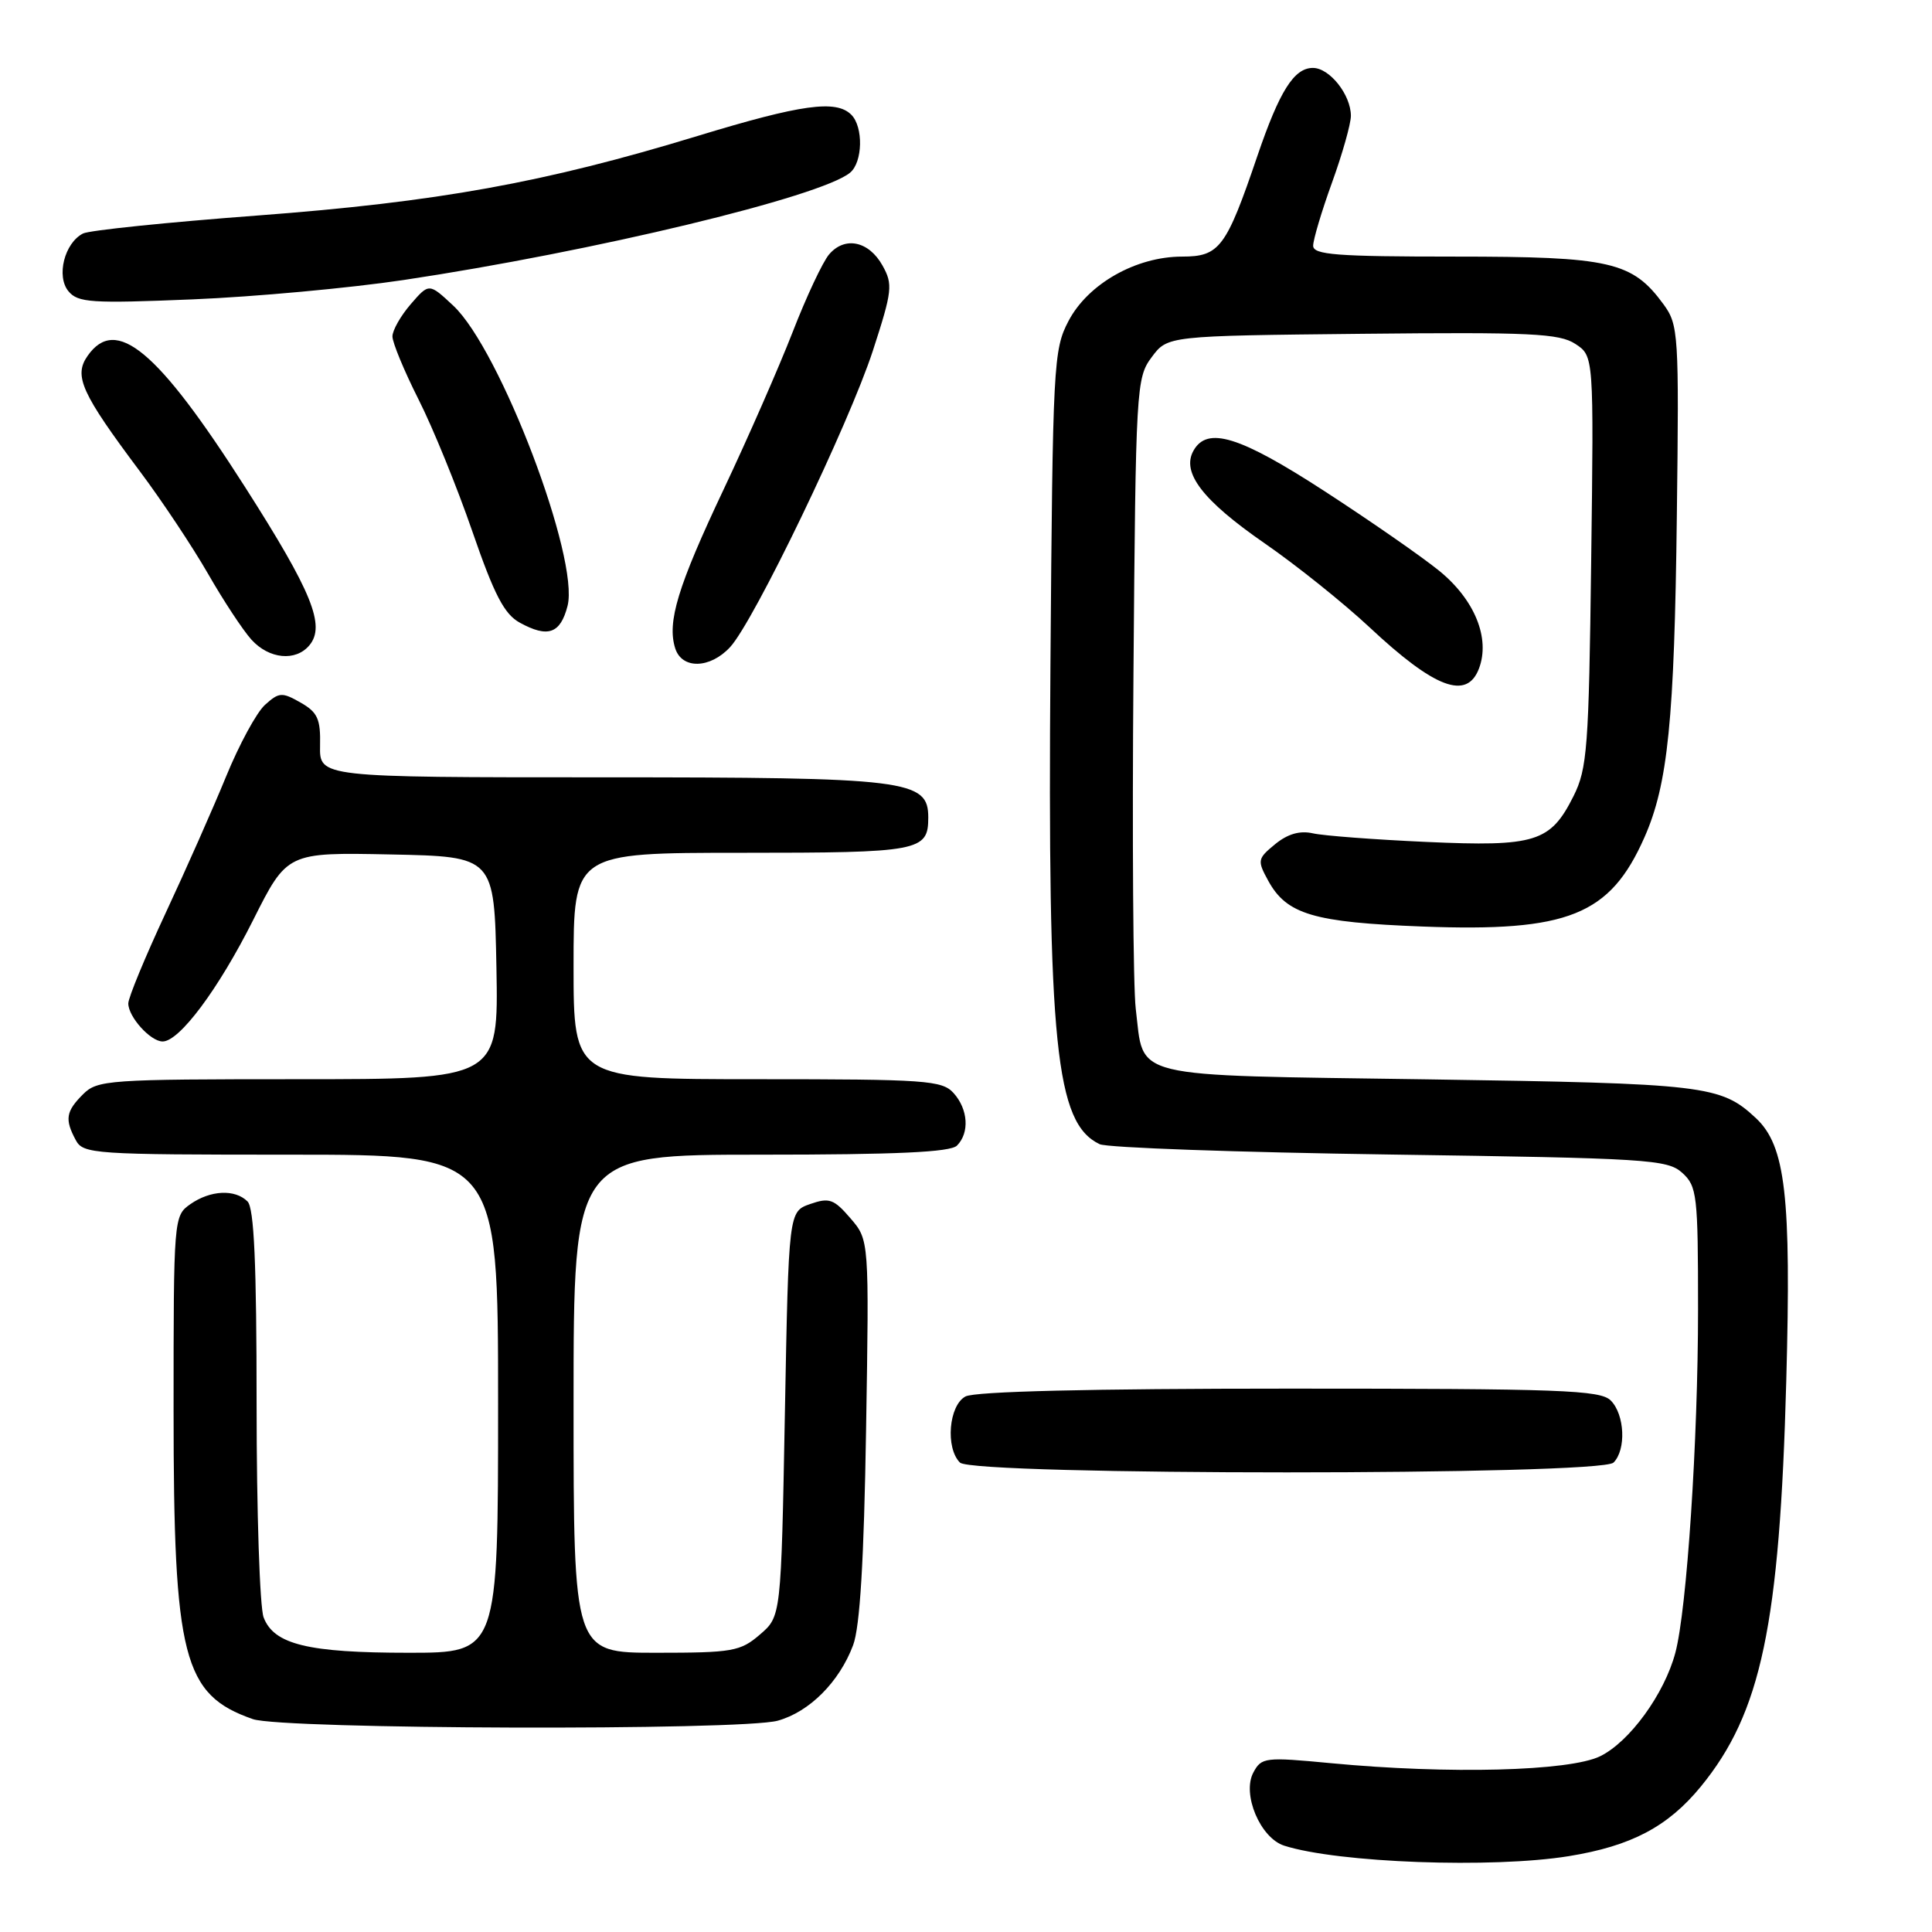 <?xml version="1.0" encoding="UTF-8" standalone="no"?>
<!DOCTYPE svg PUBLIC "-//W3C//DTD SVG 1.1//EN" "http://www.w3.org/Graphics/SVG/1.1/DTD/svg11.dtd" >
<svg xmlns="http://www.w3.org/2000/svg" xmlns:xlink="http://www.w3.org/1999/xlink" version="1.1" viewBox="0 0 256 256">
 <g >
 <path fill="currentColor"
d=" M 207.87 245.95 C 216.15 244.61 221.00 242.05 225.36 236.74 C 233.37 226.96 235.82 215.34 236.69 182.96 C 237.36 158.45 236.59 151.84 232.68 148.17 C 228.01 143.80 226.03 143.57 189.17 143.02 C 149.01 142.43 151.64 143.07 150.49 133.64 C 150.15 130.81 150.01 110.87 150.19 89.32 C 150.49 51.29 150.56 50.06 152.61 47.32 C 154.71 44.50 154.71 44.50 180.51 44.23 C 202.78 44.00 206.63 44.18 208.74 45.57 C 211.19 47.17 211.19 47.17 210.84 74.33 C 210.53 99.10 210.32 101.85 208.50 105.49 C 205.44 111.60 203.47 112.21 189.00 111.56 C 182.12 111.25 175.36 110.74 173.96 110.42 C 172.23 110.03 170.62 110.50 168.96 111.86 C 166.62 113.78 166.58 114.02 168.04 116.69 C 170.48 121.16 174.05 122.22 188.50 122.77 C 207.80 123.50 213.33 121.28 217.89 110.97 C 221.01 103.93 221.87 95.43 222.19 68.33 C 222.49 44.20 222.41 43.05 220.43 40.33 C 216.28 34.66 213.40 34.00 192.75 34.00 C 177.10 34.00 174.00 33.76 174.00 32.56 C 174.00 31.77 175.12 28.00 176.50 24.19 C 177.88 20.38 179.00 16.40 179.00 15.35 C 179.00 12.56 176.18 9.00 173.97 9.00 C 171.47 9.00 169.55 12.05 166.62 20.63 C 162.47 32.84 161.60 34.00 156.63 34.00 C 150.53 34.00 144.16 37.61 141.58 42.54 C 139.59 46.33 139.49 48.25 139.19 88.00 C 138.81 138.49 139.87 148.83 145.71 151.61 C 146.70 152.08 163.99 152.69 184.15 152.98 C 218.37 153.47 220.93 153.63 222.90 155.40 C 224.87 157.19 225.00 158.32 225.00 173.51 C 225.00 190.86 223.52 213.28 221.99 219.01 C 220.54 224.46 215.93 230.80 212.03 232.71 C 207.97 234.70 191.91 235.11 176.35 233.63 C 167.63 232.80 167.15 232.86 166.08 234.86 C 164.54 237.72 166.99 243.54 170.16 244.56 C 177.29 246.84 197.75 247.59 207.87 245.95 Z  M 103.06 228.00 C 107.26 226.83 111.21 222.87 113.04 218.00 C 113.95 215.58 114.48 206.79 114.76 189.41 C 115.17 164.31 115.17 164.31 112.69 161.43 C 110.49 158.87 109.88 158.66 107.35 159.54 C 104.50 160.54 104.50 160.54 104.00 187.36 C 103.50 214.18 103.50 214.18 100.69 216.59 C 98.10 218.82 97.07 219.00 86.94 219.00 C 76.00 219.00 76.00 219.00 76.00 186.00 C 76.00 153.00 76.00 153.00 100.80 153.00 C 118.76 153.00 125.93 152.67 126.80 151.80 C 128.49 150.11 128.29 146.98 126.35 144.83 C 124.83 143.15 122.66 143.00 100.35 143.00 C 76.00 143.00 76.00 143.00 76.00 128.00 C 76.00 113.00 76.00 113.00 98.30 113.00 C 121.87 113.00 123.00 112.79 123.00 108.33 C 123.00 103.32 120.37 103.00 79.71 103.00 C 42.33 103.00 42.33 103.00 42.41 98.81 C 42.49 95.27 42.09 94.38 39.82 93.09 C 37.36 91.69 36.97 91.72 35.11 93.40 C 34.00 94.40 31.69 98.66 29.97 102.86 C 28.25 107.06 24.63 115.24 21.92 121.04 C 19.22 126.84 17.00 132.20 17.00 132.96 C 17.00 134.74 19.94 138.00 21.55 138.00 C 23.78 138.00 28.94 131.07 33.54 121.92 C 38.05 112.94 38.05 112.94 51.77 113.22 C 65.50 113.50 65.50 113.50 65.78 128.25 C 66.05 143.00 66.05 143.00 39.53 143.00 C 14.33 143.00 12.90 143.10 11.00 145.00 C 8.73 147.27 8.56 148.32 10.04 151.07 C 11.02 152.91 12.40 153.00 38.54 153.00 C 66.00 153.00 66.00 153.00 66.00 186.00 C 66.00 219.00 66.00 219.00 54.15 219.00 C 40.81 219.00 36.29 217.90 34.93 214.31 C 34.42 212.97 34.00 200.29 34.00 186.13 C 34.00 167.45 33.67 160.07 32.80 159.20 C 31.14 157.54 27.88 157.70 25.22 159.56 C 23.02 161.10 23.00 161.39 23.00 186.94 C 23.00 219.66 24.26 224.57 33.50 227.79 C 37.41 229.16 98.23 229.34 103.06 228.00 Z  M 213.80 193.80 C 215.50 192.10 215.29 187.43 213.43 185.57 C 212.05 184.19 206.80 184.00 170.86 184.00 C 144.52 184.00 129.18 184.37 127.93 185.04 C 125.72 186.22 125.25 191.85 127.20 193.80 C 128.93 195.53 212.07 195.53 213.80 193.80 Z  M 195.97 88.59 C 197.49 84.58 195.41 79.47 190.71 75.64 C 188.40 73.76 181.57 69.02 175.55 65.11 C 164.26 57.78 159.97 56.45 158.14 59.72 C 156.52 62.61 159.35 66.30 167.54 71.97 C 171.76 74.88 178.02 79.90 181.46 83.11 C 190.11 91.21 194.36 92.81 195.97 88.59 Z  M 96.74 85.75 C 99.89 82.36 112.48 56.21 115.66 46.47 C 118.24 38.54 118.33 37.68 116.94 35.19 C 115.12 31.93 111.94 31.27 109.86 33.71 C 109.02 34.69 106.84 39.33 105.03 44.00 C 103.21 48.67 99.10 58.05 95.89 64.84 C 89.79 77.74 88.37 82.43 89.47 85.91 C 90.36 88.70 94.08 88.62 96.74 85.75 Z  M 41.00 85.50 C 43.16 82.90 41.35 78.44 32.48 64.55 C 20.88 46.38 15.37 41.78 11.61 47.15 C 9.74 49.81 10.77 52.08 18.54 62.46 C 21.44 66.33 25.49 72.42 27.55 76.00 C 29.60 79.58 32.19 83.51 33.31 84.75 C 35.65 87.34 39.19 87.68 41.00 85.50 Z  M 75.20 80.30 C 76.82 74.04 66.27 46.30 60.06 40.50 C 56.85 37.50 56.85 37.50 54.42 40.31 C 53.09 41.85 52.00 43.77 52.00 44.58 C 52.00 45.39 53.55 49.14 55.45 52.91 C 57.36 56.68 60.57 64.56 62.59 70.42 C 65.50 78.85 66.82 81.38 68.88 82.51 C 72.60 84.55 74.25 83.97 75.20 80.30 Z  M 53.50 37.10 C 78.59 33.34 108.79 26.08 112.64 22.88 C 114.32 21.49 114.42 16.82 112.80 15.20 C 110.79 13.19 106.20 13.82 92.42 18.02 C 72.12 24.21 58.02 26.76 34.08 28.56 C 22.21 29.45 11.82 30.52 11.00 30.94 C 8.54 32.20 7.43 36.61 9.07 38.59 C 10.33 40.11 12.10 40.22 25.49 39.67 C 33.75 39.33 46.35 38.17 53.50 37.10 Z "/>
</g>
</svg>
